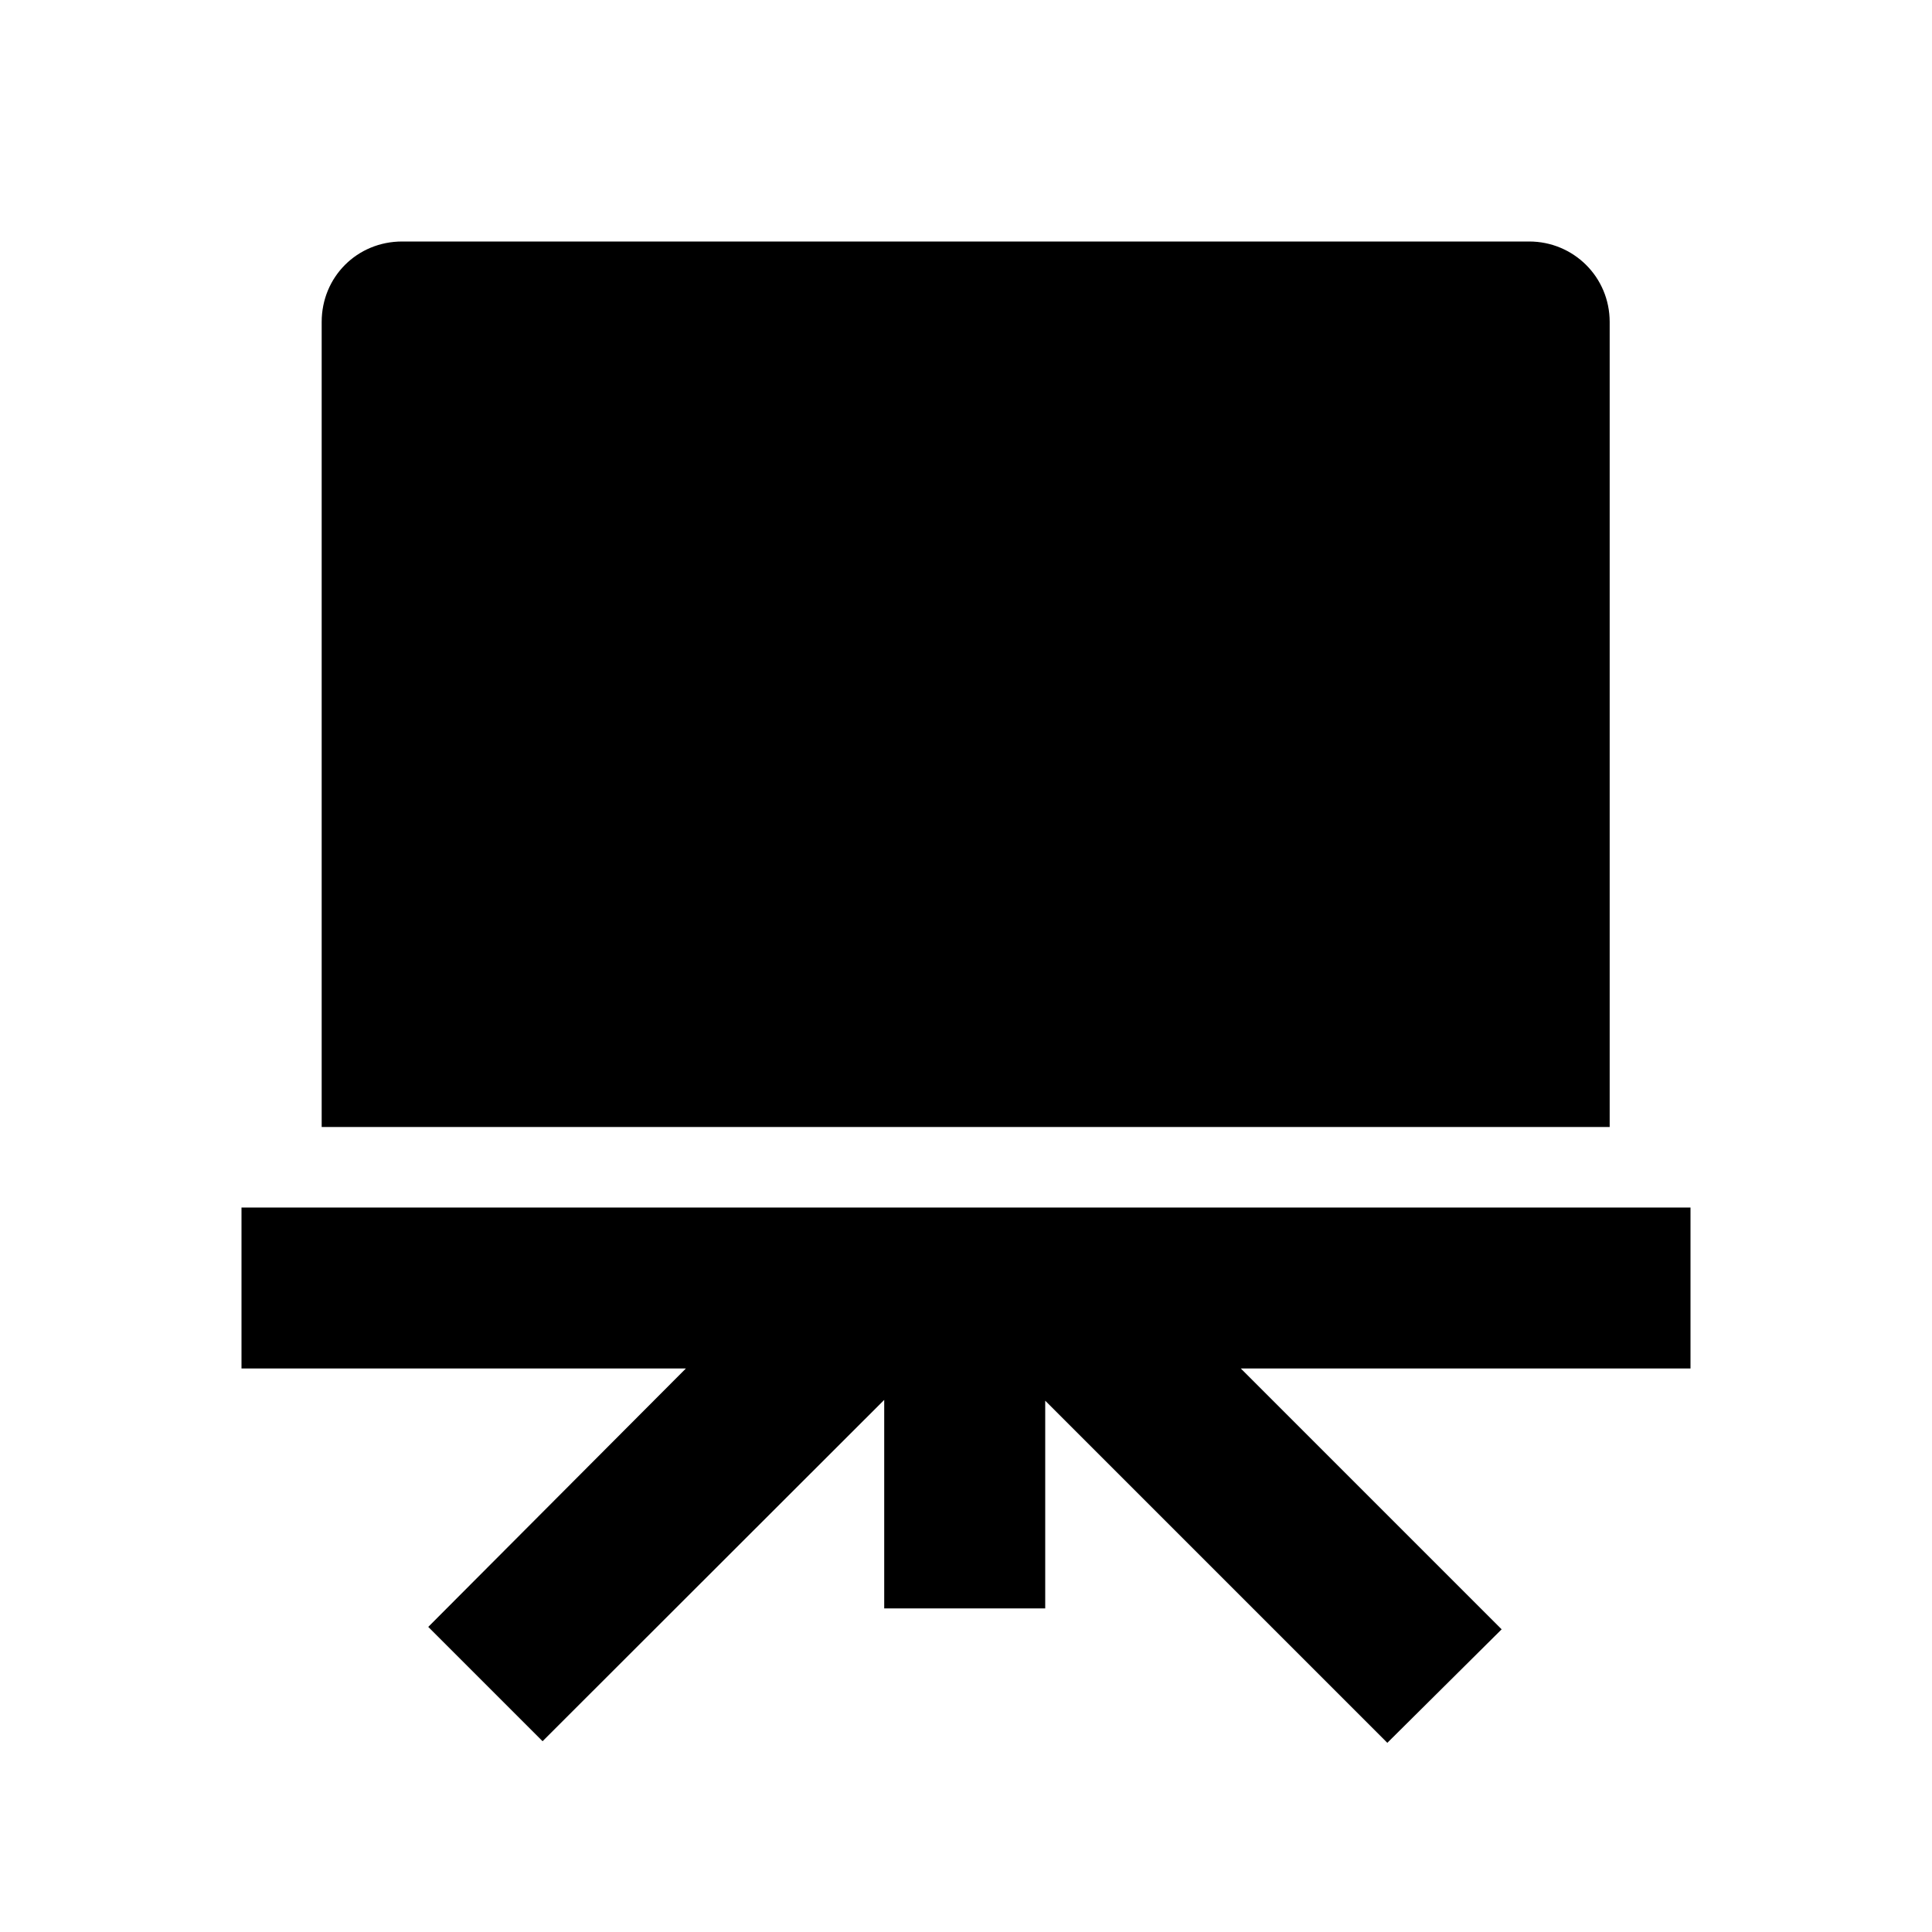 <svg viewBox="0 0 24 24" xmlns="http://www.w3.org/2000/svg"><path fill="none" d="M0 0h24v24H0Z"/><path d="M8.586 17H3v-2h18v2h-5.586l3.24 3.24 -1.42 1.41 -4.25-4.25v2.58h-2v-2.59L6.74 21.63l-1.42-1.42 3.24-3.25ZM4.996 3h14v0c.55 0 1 .44 1 1v10h-16V4v0c0-.56.44-1 1-1Z"/></svg>